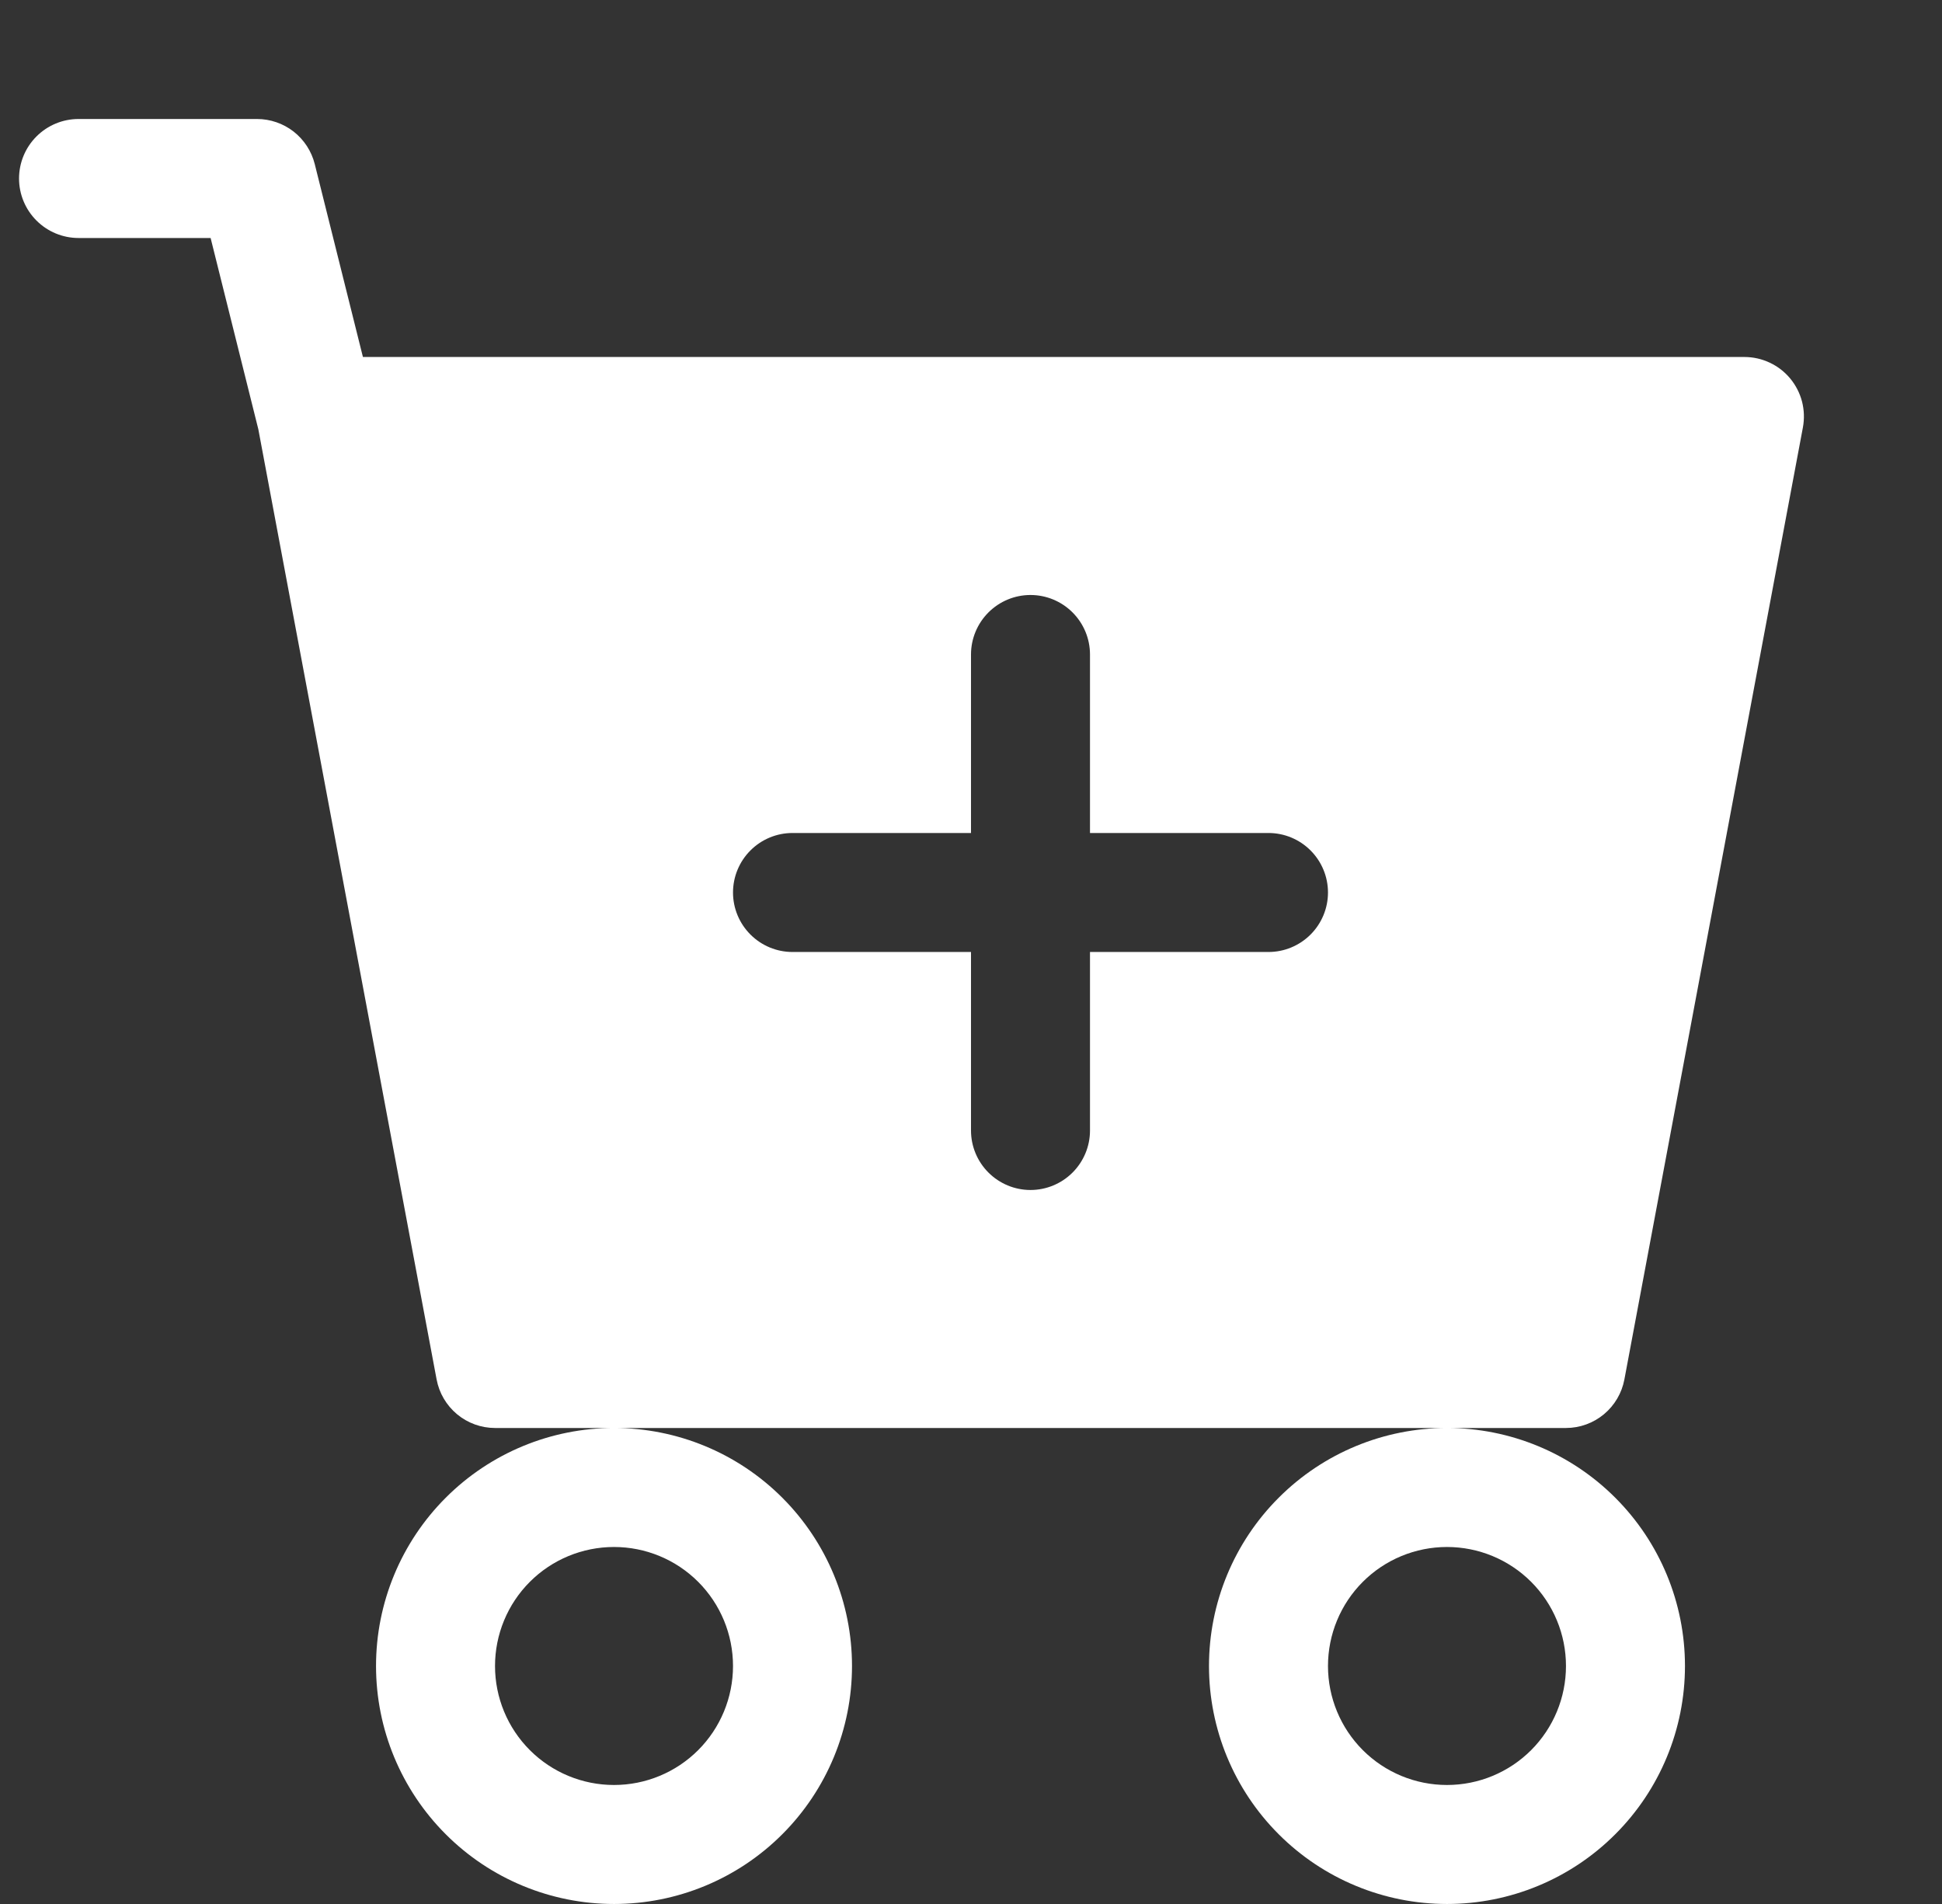 <svg class="icon" width="51" height="50" viewBox="0 0 51 50" fill="none"
xmlns="http://www.w3.org/2000/svg">
<rect x="0" y="0" width="51" height="50" fill="#333333" stroke="none"/>
<g clip-path="url(#clip0_19_738)">
  <path
    d="M2.062 3.125C1.648 3.125 1.251 3.29 0.958 3.583C0.665 3.876 0.5 4.273 0.5 4.688C0.5 5.102 0.665 5.499 0.958 5.792C1.251 6.085 1.648 6.25 2.062 6.25H5.531L6.784 11.272L11.466 36.225C11.533 36.583 11.723 36.906 12.003 37.139C12.283 37.372 12.636 37.5 13 37.5H16.125C14.467 37.5 12.878 38.158 11.706 39.331C10.534 40.503 9.875 42.092 9.875 43.75C9.875 45.408 10.534 46.997 11.706 48.169C12.878 49.342 14.467 50 16.125 50C17.783 50 19.372 49.342 20.544 48.169C21.716 46.997 22.375 45.408 22.375 43.75C22.375 42.092 21.716 40.503 20.544 39.331C19.372 38.158 17.783 37.5 16.125 37.5H38C36.342 37.5 34.753 38.158 33.581 39.331C32.408 40.503 31.75 42.092 31.75 43.75C31.75 45.408 32.408 46.997 33.581 48.169C34.753 49.342 36.342 50 38 50C39.658 50 41.247 49.342 42.419 48.169C43.592 46.997 44.25 45.408 44.25 43.75C44.25 42.092 43.592 40.503 42.419 39.331C41.247 38.158 39.658 37.5 38 37.5H41.125C41.489 37.5 41.842 37.372 42.122 37.139C42.402 36.906 42.592 36.583 42.659 36.225L47.347 11.225C47.389 10.999 47.381 10.768 47.324 10.545C47.266 10.323 47.16 10.117 47.014 9.94C46.867 9.763 46.684 9.621 46.476 9.524C46.269 9.426 46.042 9.375 45.812 9.375H9.531L8.266 4.309C8.181 3.971 7.986 3.671 7.712 3.456C7.437 3.242 7.099 3.125 6.75 3.125H2.062ZM19.25 43.75C19.25 44.579 18.921 45.374 18.335 45.96C17.749 46.546 16.954 46.875 16.125 46.875C15.296 46.875 14.501 46.546 13.915 45.96C13.329 45.374 13 44.579 13 43.75C13 42.921 13.329 42.126 13.915 41.54C14.501 40.954 15.296 40.625 16.125 40.625C16.954 40.625 17.749 40.954 18.335 41.54C18.921 42.126 19.25 42.921 19.25 43.75ZM41.125 43.75C41.125 44.579 40.796 45.374 40.21 45.96C39.624 46.546 38.829 46.875 38 46.875C37.171 46.875 36.376 46.546 35.79 45.96C35.204 45.374 34.875 44.579 34.875 43.75C34.875 42.921 35.204 42.126 35.79 41.54C36.376 40.954 37.171 40.625 38 40.625C38.829 40.625 39.624 40.954 40.21 41.54C40.796 42.126 41.125 42.921 41.125 43.75ZM28.625 17.188V21.875H33.312C33.727 21.875 34.124 22.04 34.417 22.333C34.71 22.626 34.875 23.023 34.875 23.438C34.875 23.852 34.71 24.249 34.417 24.542C34.124 24.835 33.727 25 33.312 25H28.625V29.688C28.625 30.102 28.46 30.499 28.167 30.792C27.874 31.085 27.477 31.25 27.062 31.25C26.648 31.25 26.251 31.085 25.958 30.792C25.665 30.499 25.5 30.102 25.5 29.688V25H20.812C20.398 25 20.001 24.835 19.708 24.542C19.415 24.249 19.25 23.852 19.25 23.438C19.25 23.023 19.415 22.626 19.708 22.333C20.001 22.04 20.398 21.875 20.812 21.875H25.5V17.188C25.5 16.773 25.665 16.376 25.958 16.083C26.251 15.79 26.648 15.625 27.062 15.625C27.477 15.625 27.874 15.79 28.167 16.083C28.46 16.376 28.625 16.773 28.625 17.188Z"
    fill="#FFFFFF" />
</g>
<defs>
  <clipPath id="clip0_19_738">
    <rect width="50" height="50" fill="white" transform="translate(0.5)" />
  </clipPath>
</defs>
</svg>